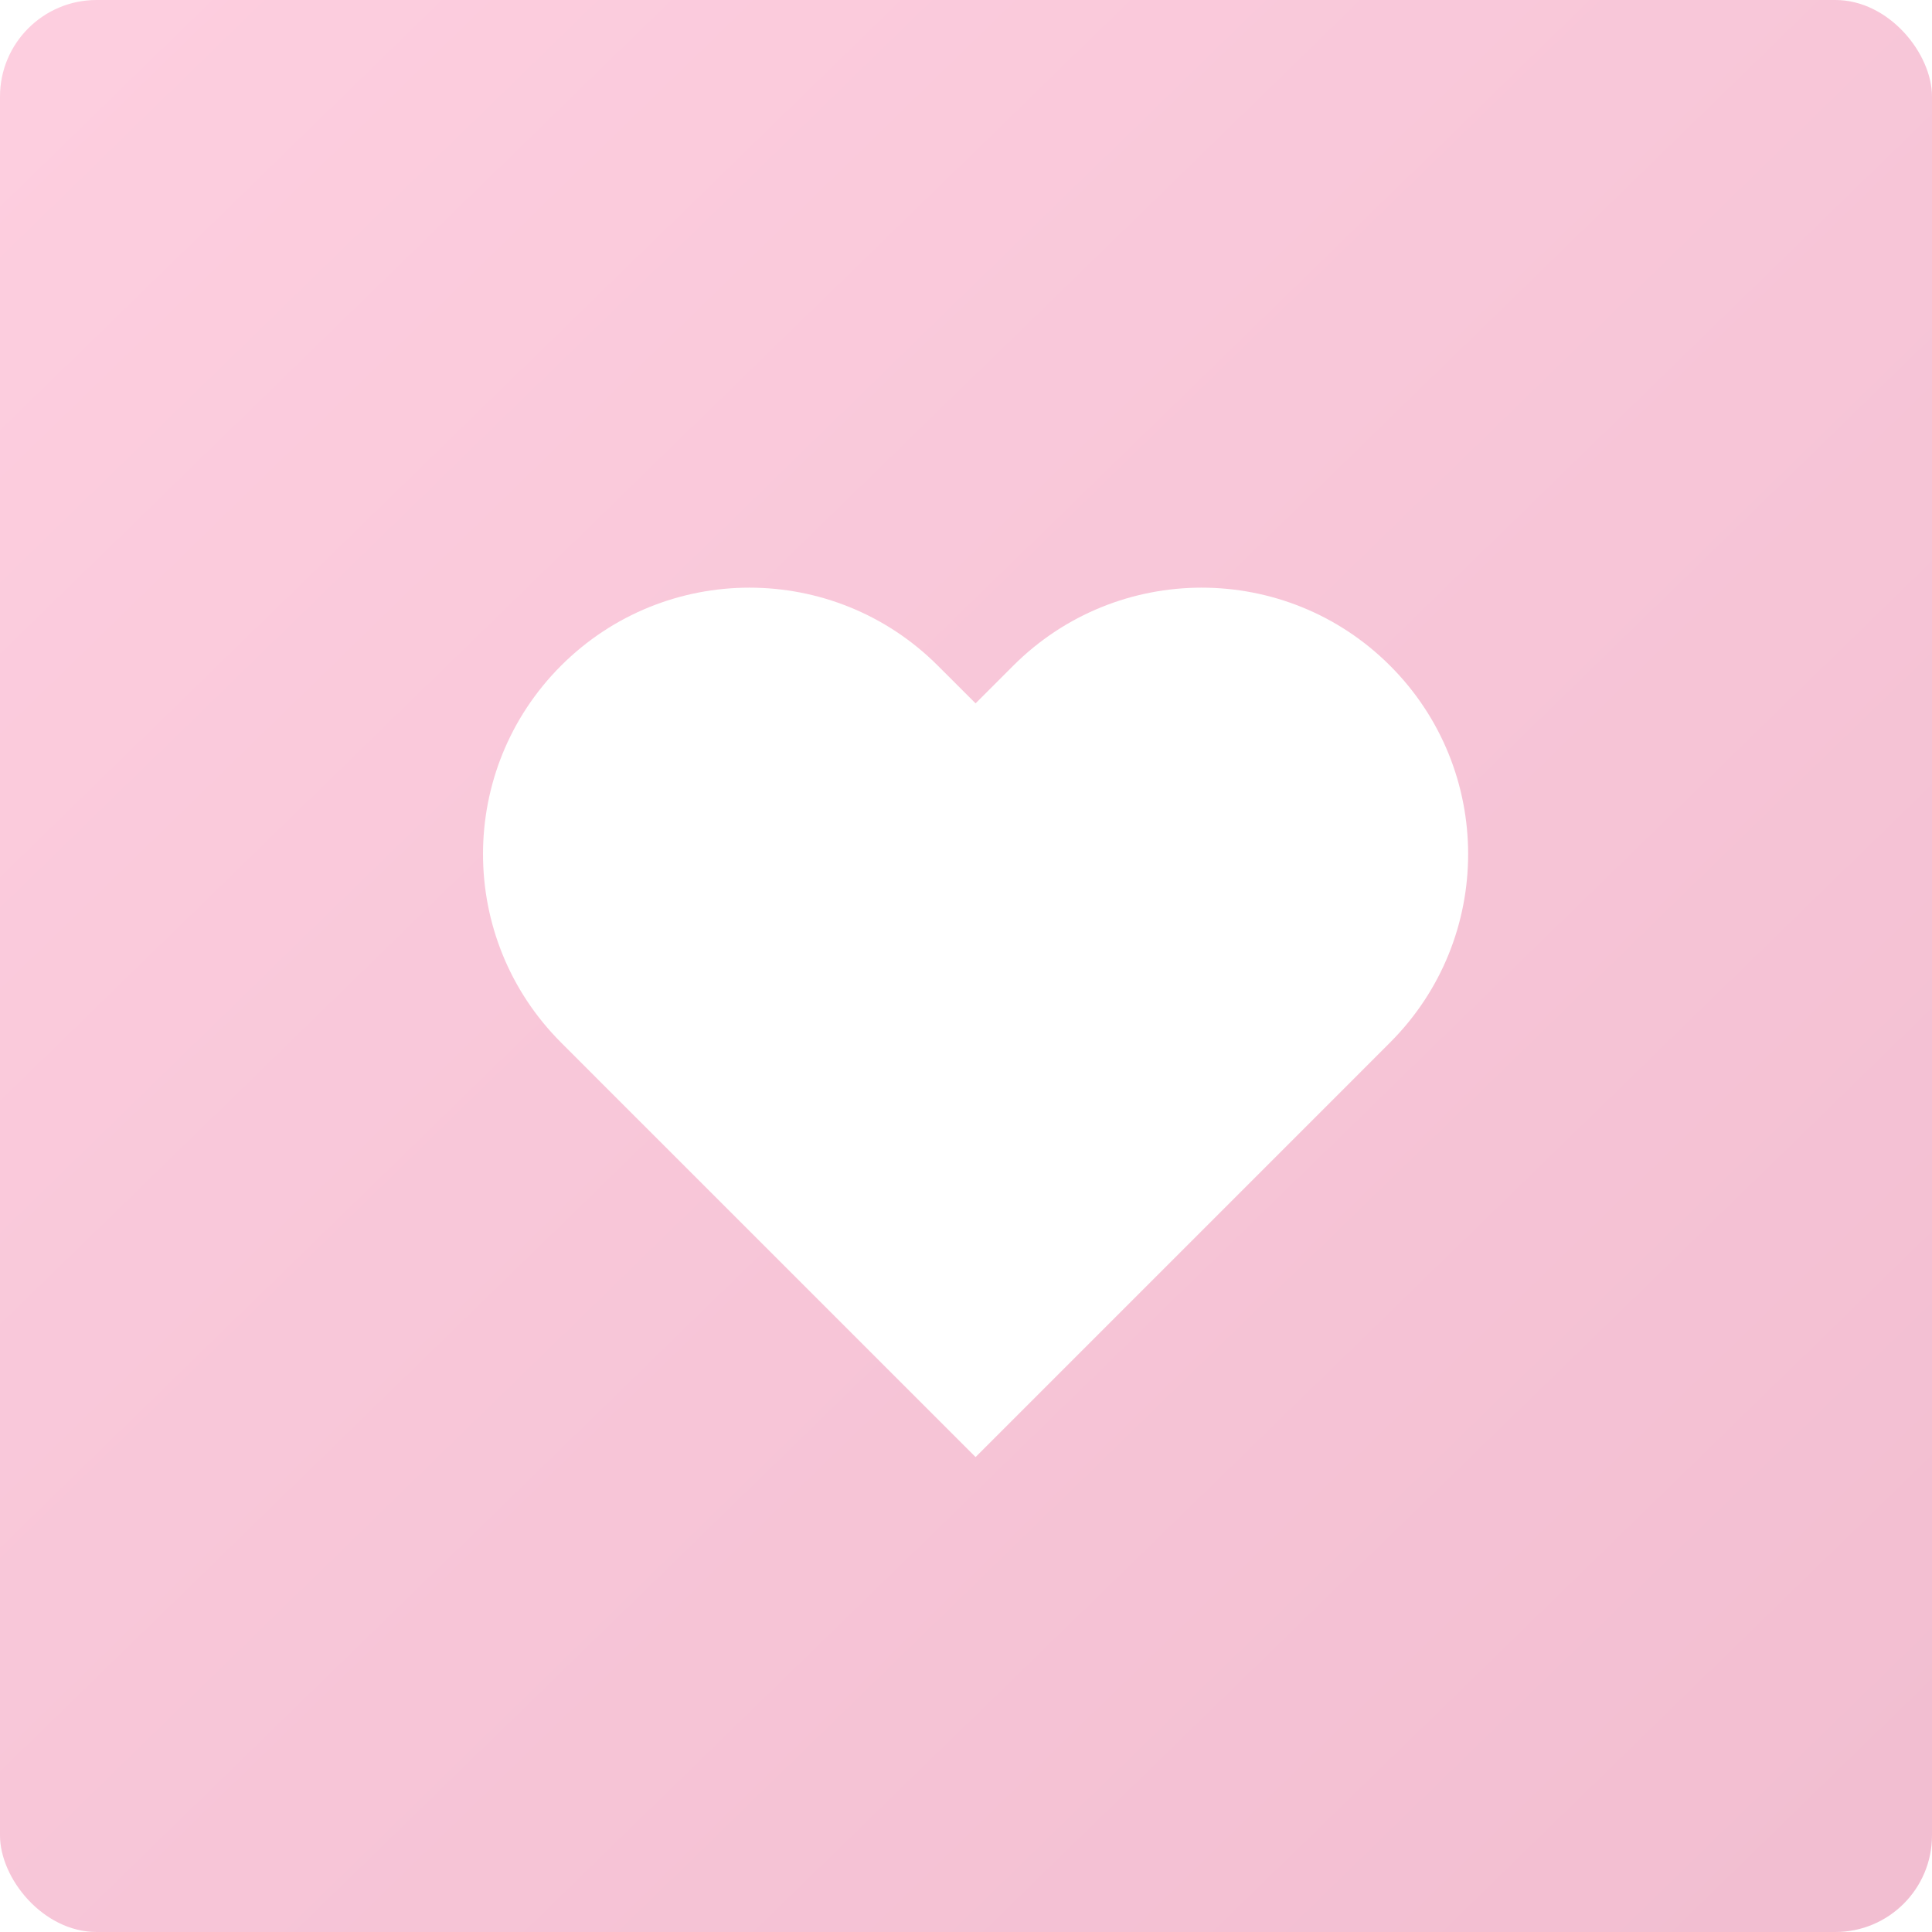 <svg width="48" height="48" viewBox="0 0 48 48" fill="none" xmlns="http://www.w3.org/2000/svg">
<rect width="48" height="48" rx="2.4" fill="url(#paint0_linear_176_69)"/>
<g filter="url(#filter0_d_176_69)">
<path fill-rule="evenodd" clip-rule="evenodd" d="M13.939 16.339C11.354 18.924 11.354 23.116 13.939 25.701L14.875 26.638L24.238 36L33.6 26.638L34.536 25.701C37.122 23.116 37.122 18.924 34.536 16.339C31.951 13.754 27.759 13.754 25.174 16.339L24.238 17.275L23.301 16.339C20.716 13.754 16.524 13.754 13.939 16.339Z" fill="white"/>
</g>
<defs>
<filter id="filter0_d_176_69" x="10" y="12.6" width="28.475" height="25.6" filterUnits="userSpaceOnUse" color-interpolation-filters="sRGB">
<feFlood flood-opacity="0" result="BackgroundImageFix"/>
<feColorMatrix in="SourceAlpha" type="matrix" values="0 0 0 0 0 0 0 0 0 0 0 0 0 0 0 0 0 0 127 0" result="hardAlpha"/>
<feOffset dy="0.2"/>
<feGaussianBlur stdDeviation="1"/>
<feComposite in2="hardAlpha" operator="out"/>
<feColorMatrix type="matrix" values="0 0 0 0 0 0 0 0 0 0 0 0 0 0 0 0 0 0 0.1 0"/>
<feBlend mode="normal" in2="BackgroundImageFix" result="effect1_dropShadow_176_69"/>
<feBlend mode="normal" in="SourceGraphic" in2="effect1_dropShadow_176_69" result="shape"/>
</filter>
<linearGradient id="paint0_linear_176_69" x1="1.2" y1="1.2" x2="45.6" y2="46.8" gradientUnits="userSpaceOnUse">
<stop stop-color="#FDCEDF"/>
<stop offset="1" stop-color="#F2BED1"/>
</linearGradient>
</defs>
</svg>
